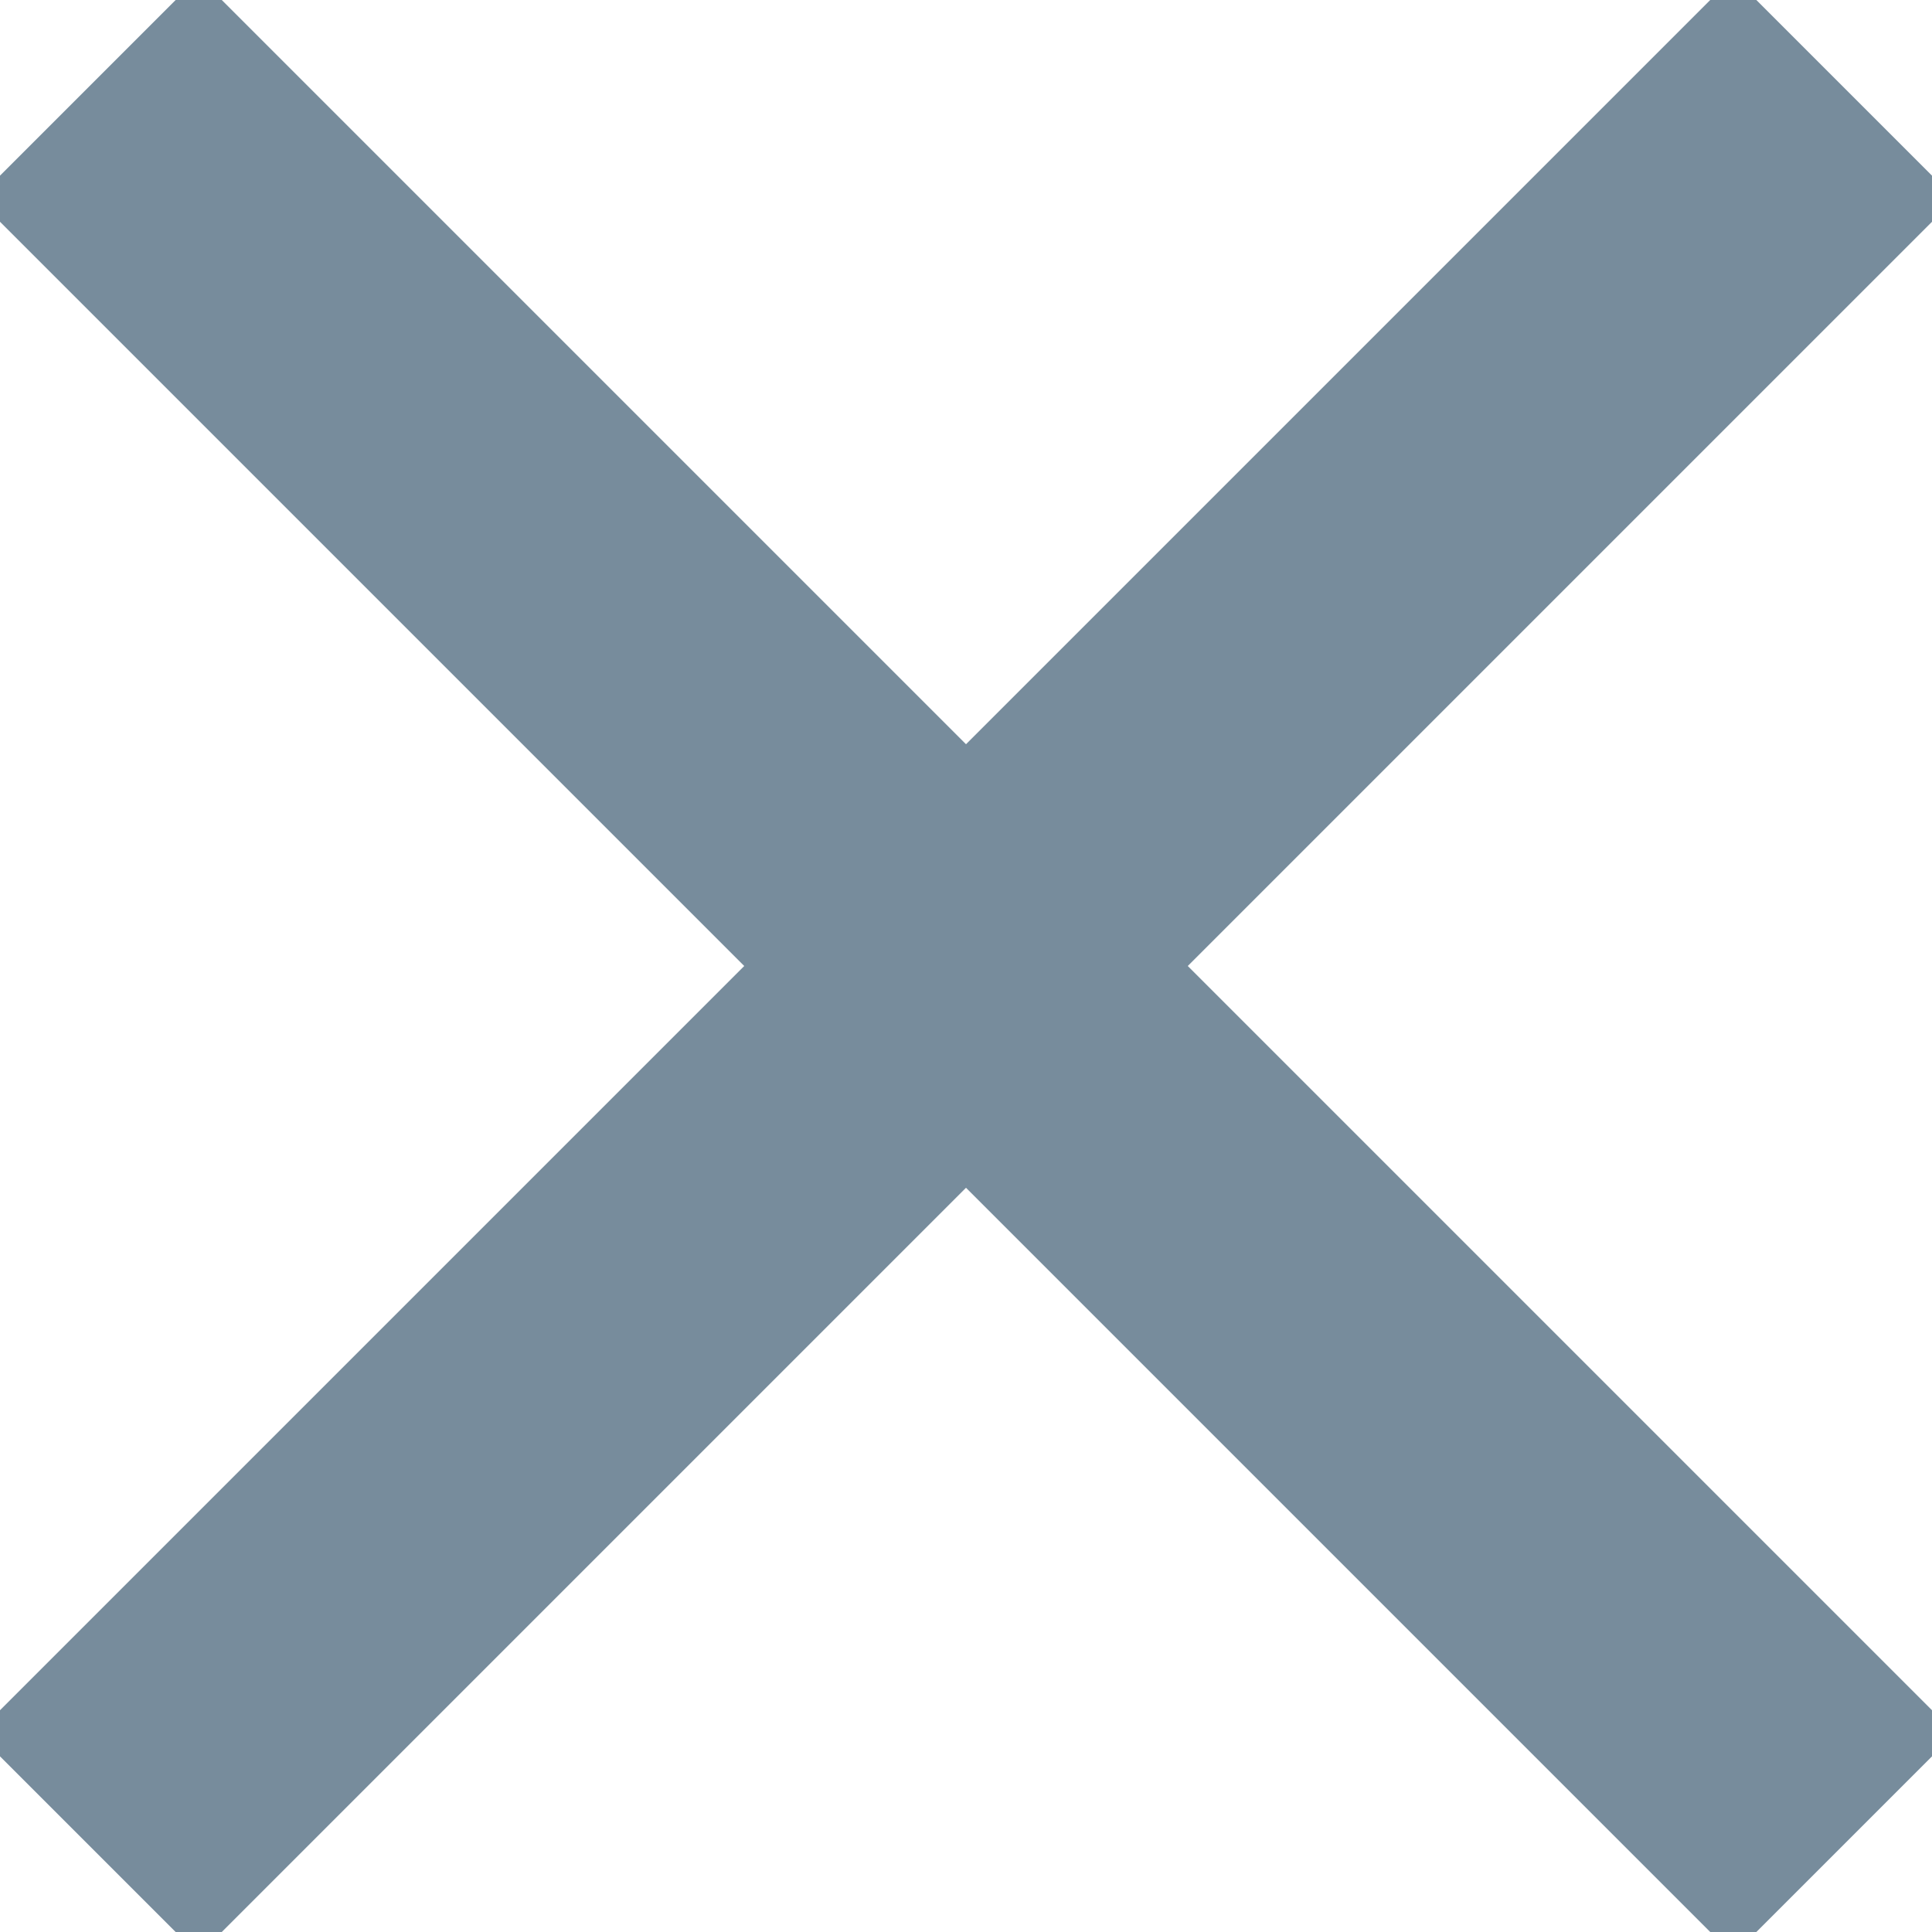 <svg version='1.1' xmlns='http://www.w3.org/2000/svg' xmlns:xlink='http://www.w3.org/1999/xlink' xmlns:a='http://ns.adobe.com/AdobeSVGViewerExtensions/3.0/' x='0px' y='0px' width='30.8px' height='30.8px' viewBox='0 0 30.8 30.8' style='enable-background:new 0 0 30.8 30.8;' xml:space='preserve'><style type='text/css'> .st0{fill:none;stroke:#778c9c;stroke-width:5px;stroke-miterlimit:10;}</style><defs></defs><line class='st0' x1='29.4' y1='1.4' x2='1.4' y2='29.4'/><line class='st0' x1='1.4' y1='1.4' x2='29.4' y2='29.4'/></svg>

